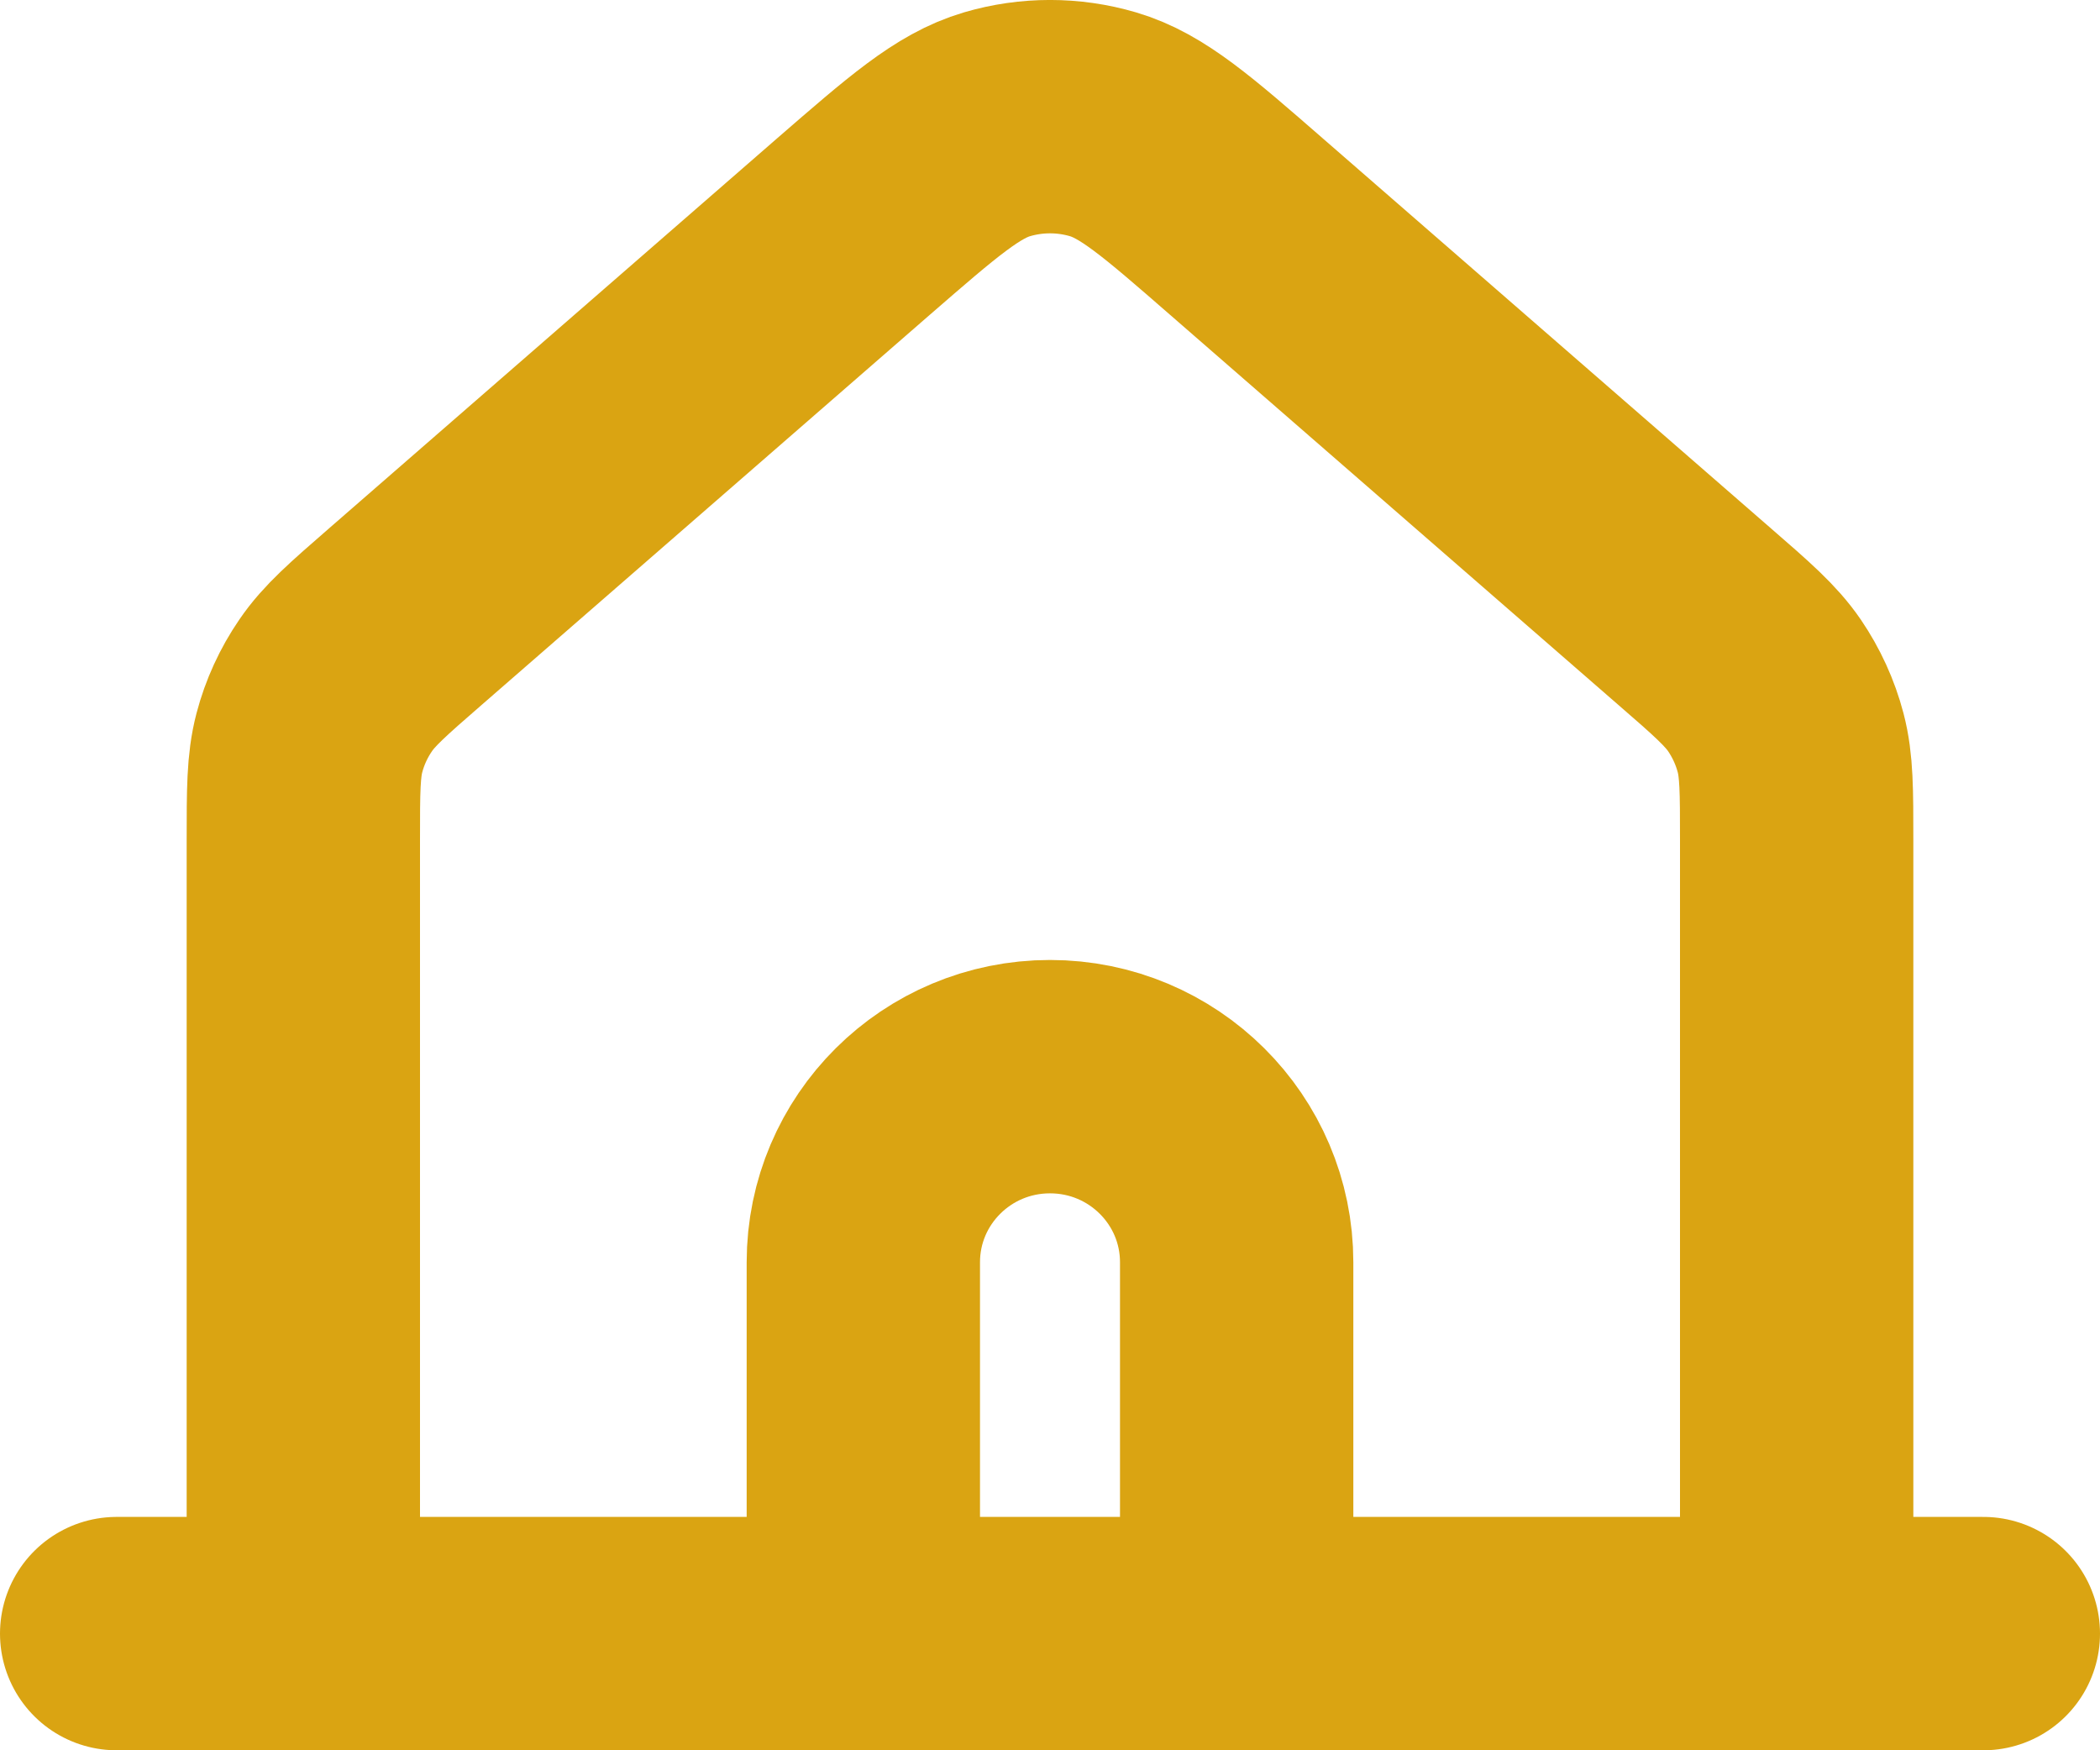 <svg width="18" height="15" viewBox="0 0 18 15" fill="none" xmlns="http://www.w3.org/2000/svg">
<path d="M1 14H2.6M2.6 14H7.4M2.6 14V7.2C2.6 6.775 2.6 6.563 2.652 6.365C2.698 6.19 2.774 6.024 2.877 5.874C2.992 5.705 3.153 5.564 3.474 5.285L7.315 1.942C7.912 1.424 8.21 1.164 8.546 1.065C8.842 0.978 9.158 0.978 9.454 1.065C9.79 1.164 10.089 1.424 10.686 1.944L14.526 5.285C14.848 5.564 15.008 5.705 15.124 5.874C15.226 6.024 15.302 6.19 15.348 6.365C15.4 6.563 15.4 6.775 15.4 7.2V14M7.4 14H10.6M7.4 14V10.818C7.4 9.939 8.116 9.227 9 9.227C9.884 9.227 10.6 9.939 10.6 10.818V14M15.4 14H10.6M15.4 14H17" stroke="#DAA412" stroke-width="2" stroke-linecap="round" stroke-linejoin="round"/>
</svg>
